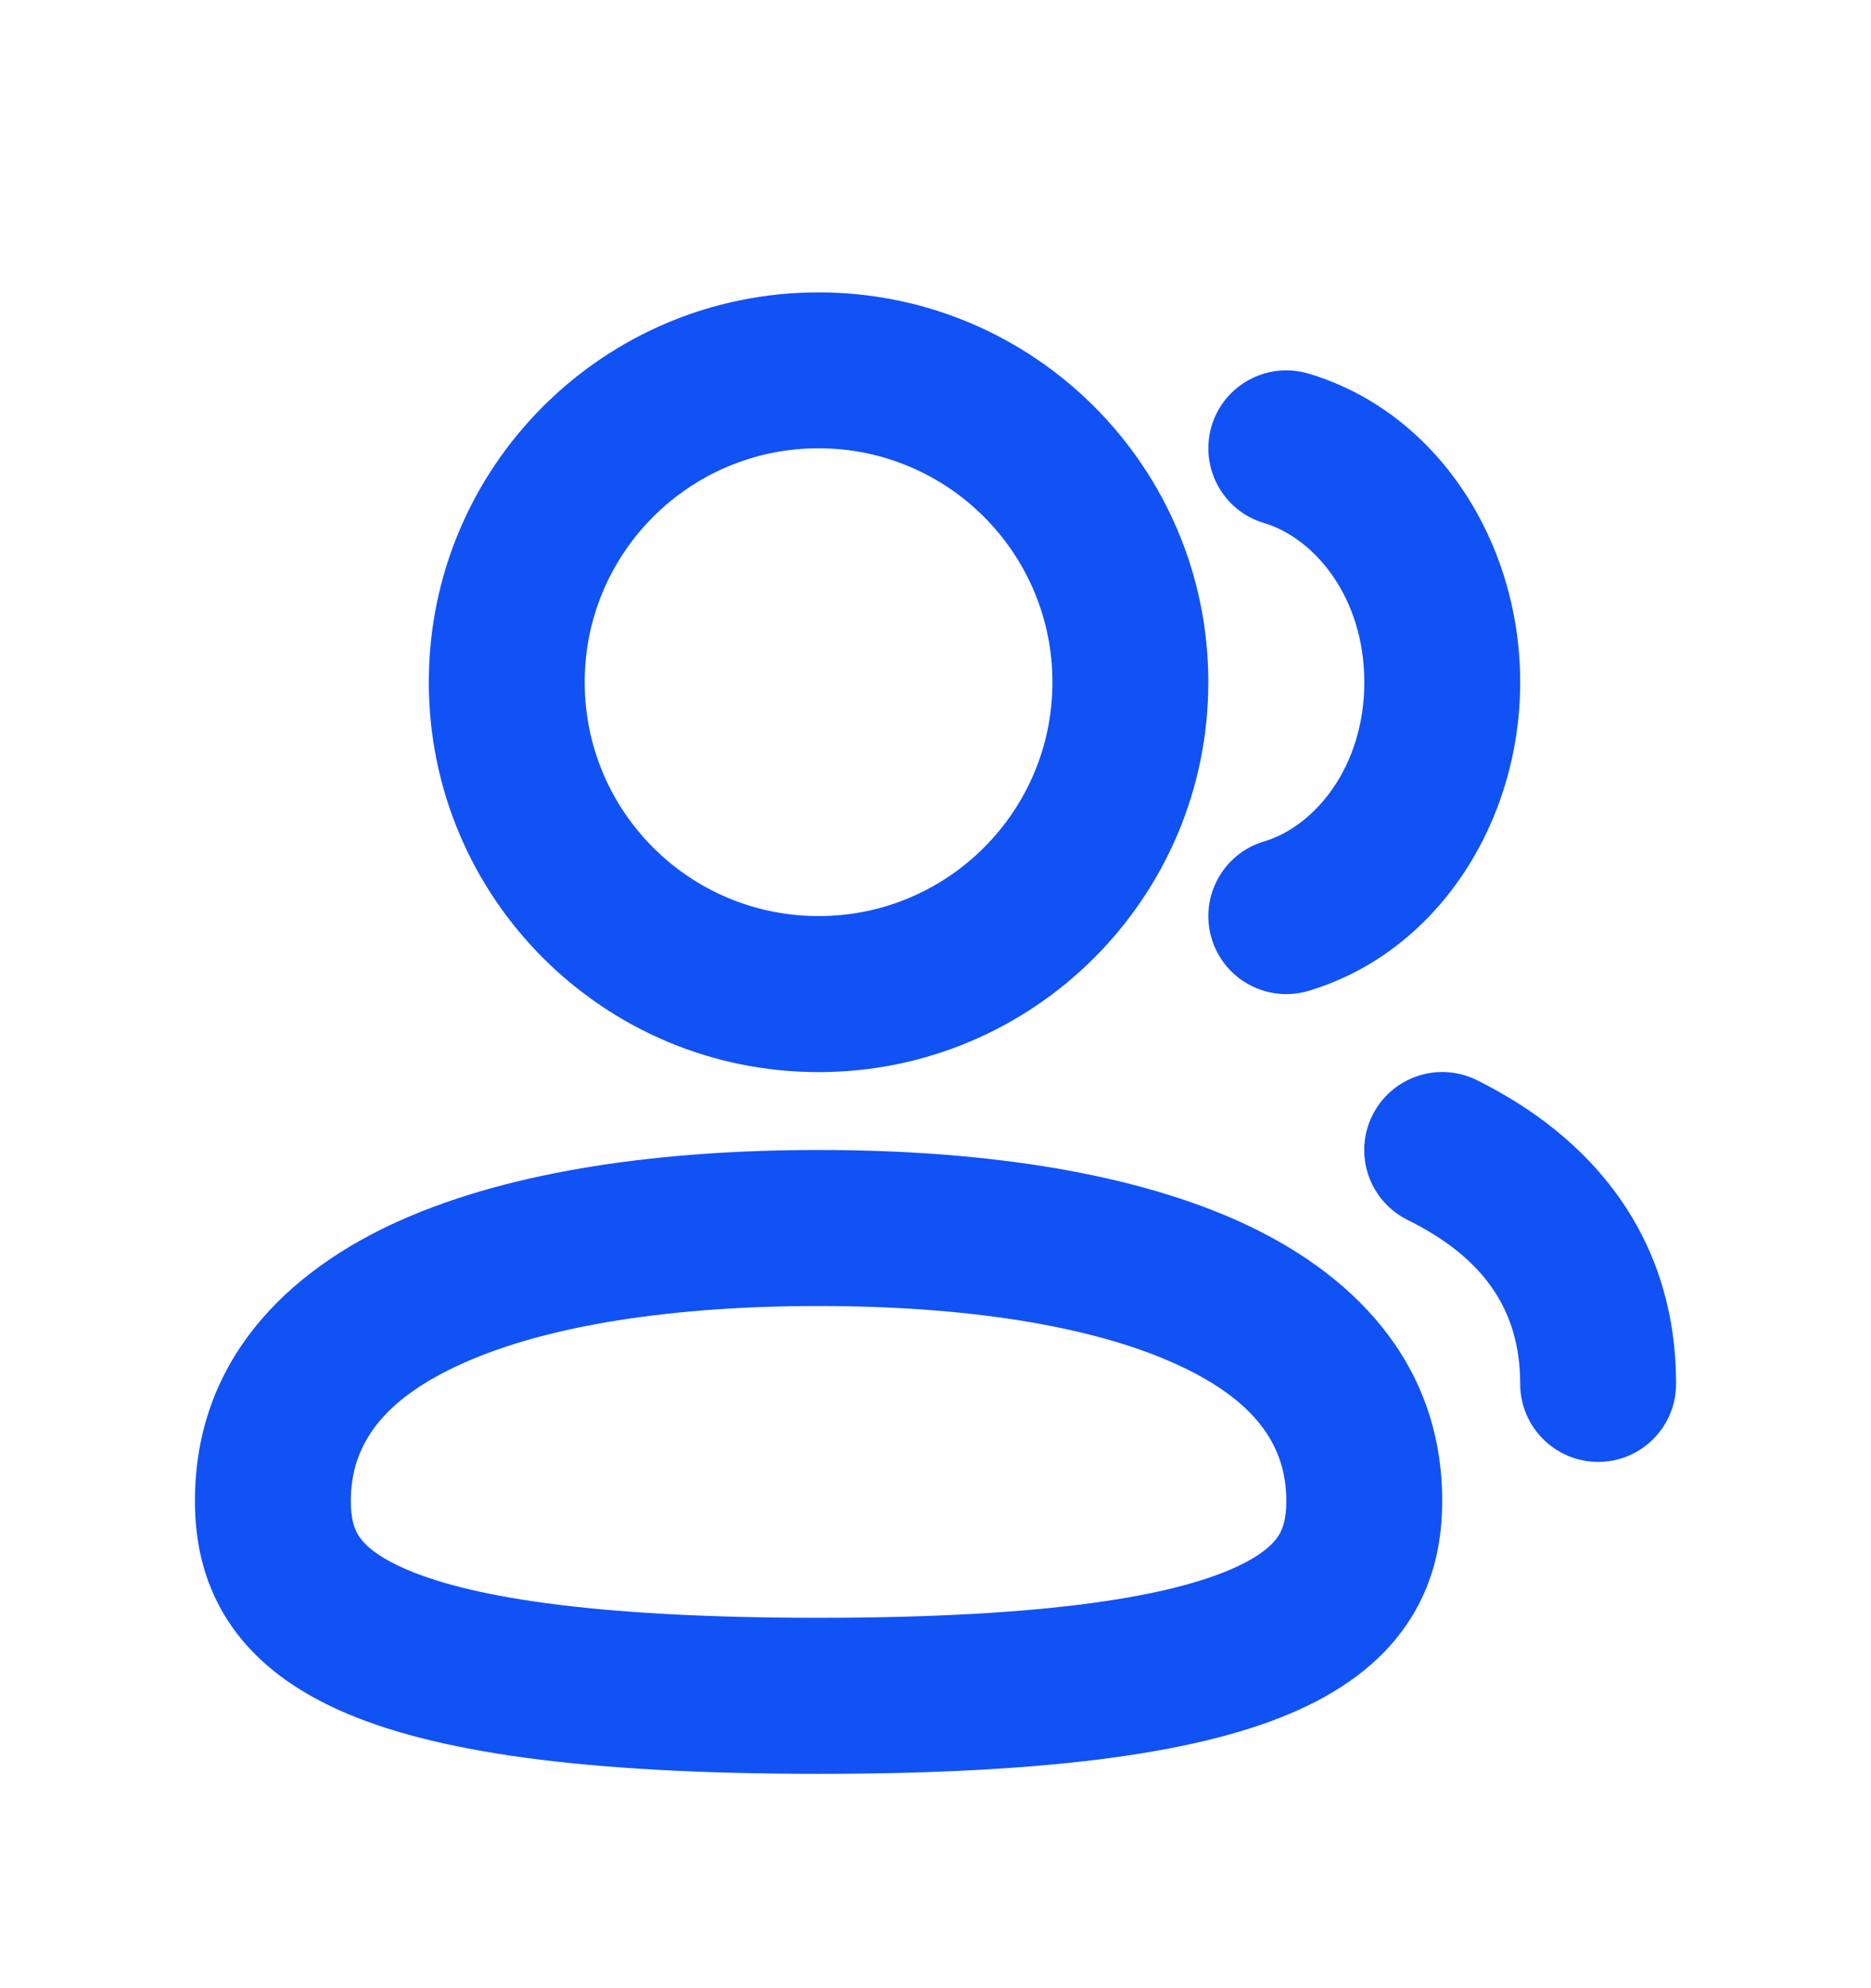 <svg width="16" height="17" viewBox="0 0 16 17" fill="none" xmlns="http://www.w3.org/2000/svg">
<path fill-rule="evenodd" clip-rule="evenodd" d="M7 2.5C5.159 2.5 3.667 3.992 3.667 5.833C3.667 7.674 5.159 9.167 7 9.167C8.841 9.167 10.333 7.674 10.333 5.833C10.333 3.992 8.841 2.5 7 2.5ZM5 5.833C5 4.729 5.895 3.833 7 3.833C8.105 3.833 9 4.729 9 5.833C9 6.938 8.105 7.833 7 7.833C5.895 7.833 5 6.938 5 5.833Z" fill="#1152F4"/>
<path d="M11.191 3.195C10.838 3.089 10.467 3.29 10.361 3.642C10.256 3.995 10.456 4.367 10.809 4.472C11.247 4.603 11.667 5.114 11.667 5.833C11.667 6.553 11.247 7.064 10.809 7.195C10.456 7.3 10.256 7.672 10.361 8.024C10.467 8.377 10.838 8.578 11.191 8.472C12.287 8.144 13 7.038 13 5.833C13 4.628 12.287 3.522 11.191 3.195Z" fill="#1152F4"/>
<path fill-rule="evenodd" clip-rule="evenodd" d="M3.43 10.432C4.397 10.003 5.671 9.833 7 9.833C8.329 9.833 9.603 10.003 10.57 10.432C11.557 10.87 12.333 11.643 12.333 12.833C12.333 13.145 12.277 13.498 12.065 13.836C11.853 14.174 11.528 14.429 11.108 14.619C10.302 14.984 9.011 15.167 7 15.167C4.989 15.167 3.698 14.984 2.892 14.619C2.472 14.429 2.147 14.174 1.935 13.836C1.724 13.498 1.667 13.145 1.667 12.833C1.667 11.643 2.443 10.87 3.43 10.432ZM3.971 11.651C3.268 11.963 3 12.357 3 12.833C3 12.982 3.027 13.067 3.065 13.128C3.103 13.189 3.195 13.293 3.441 13.404C3.969 13.643 5.011 13.833 7 13.833C8.989 13.833 10.031 13.643 10.559 13.404C10.805 13.293 10.897 13.189 10.935 13.128C10.973 13.067 11 12.982 11 12.833C11 12.357 10.732 11.963 10.029 11.651C9.308 11.331 8.248 11.167 7 11.167C5.752 11.167 4.692 11.331 3.971 11.651Z" fill="#1152F4"/>
<path d="M12.63 9.236C12.3 9.072 11.9 9.207 11.736 9.537C11.572 9.867 11.707 10.267 12.037 10.431C12.683 10.751 13 11.197 13 11.833C13 12.201 13.299 12.5 13.667 12.5C14.035 12.5 14.333 12.201 14.333 11.833C14.333 10.584 13.626 9.73 12.63 9.236Z" fill="#1152F4"/>
</svg>
